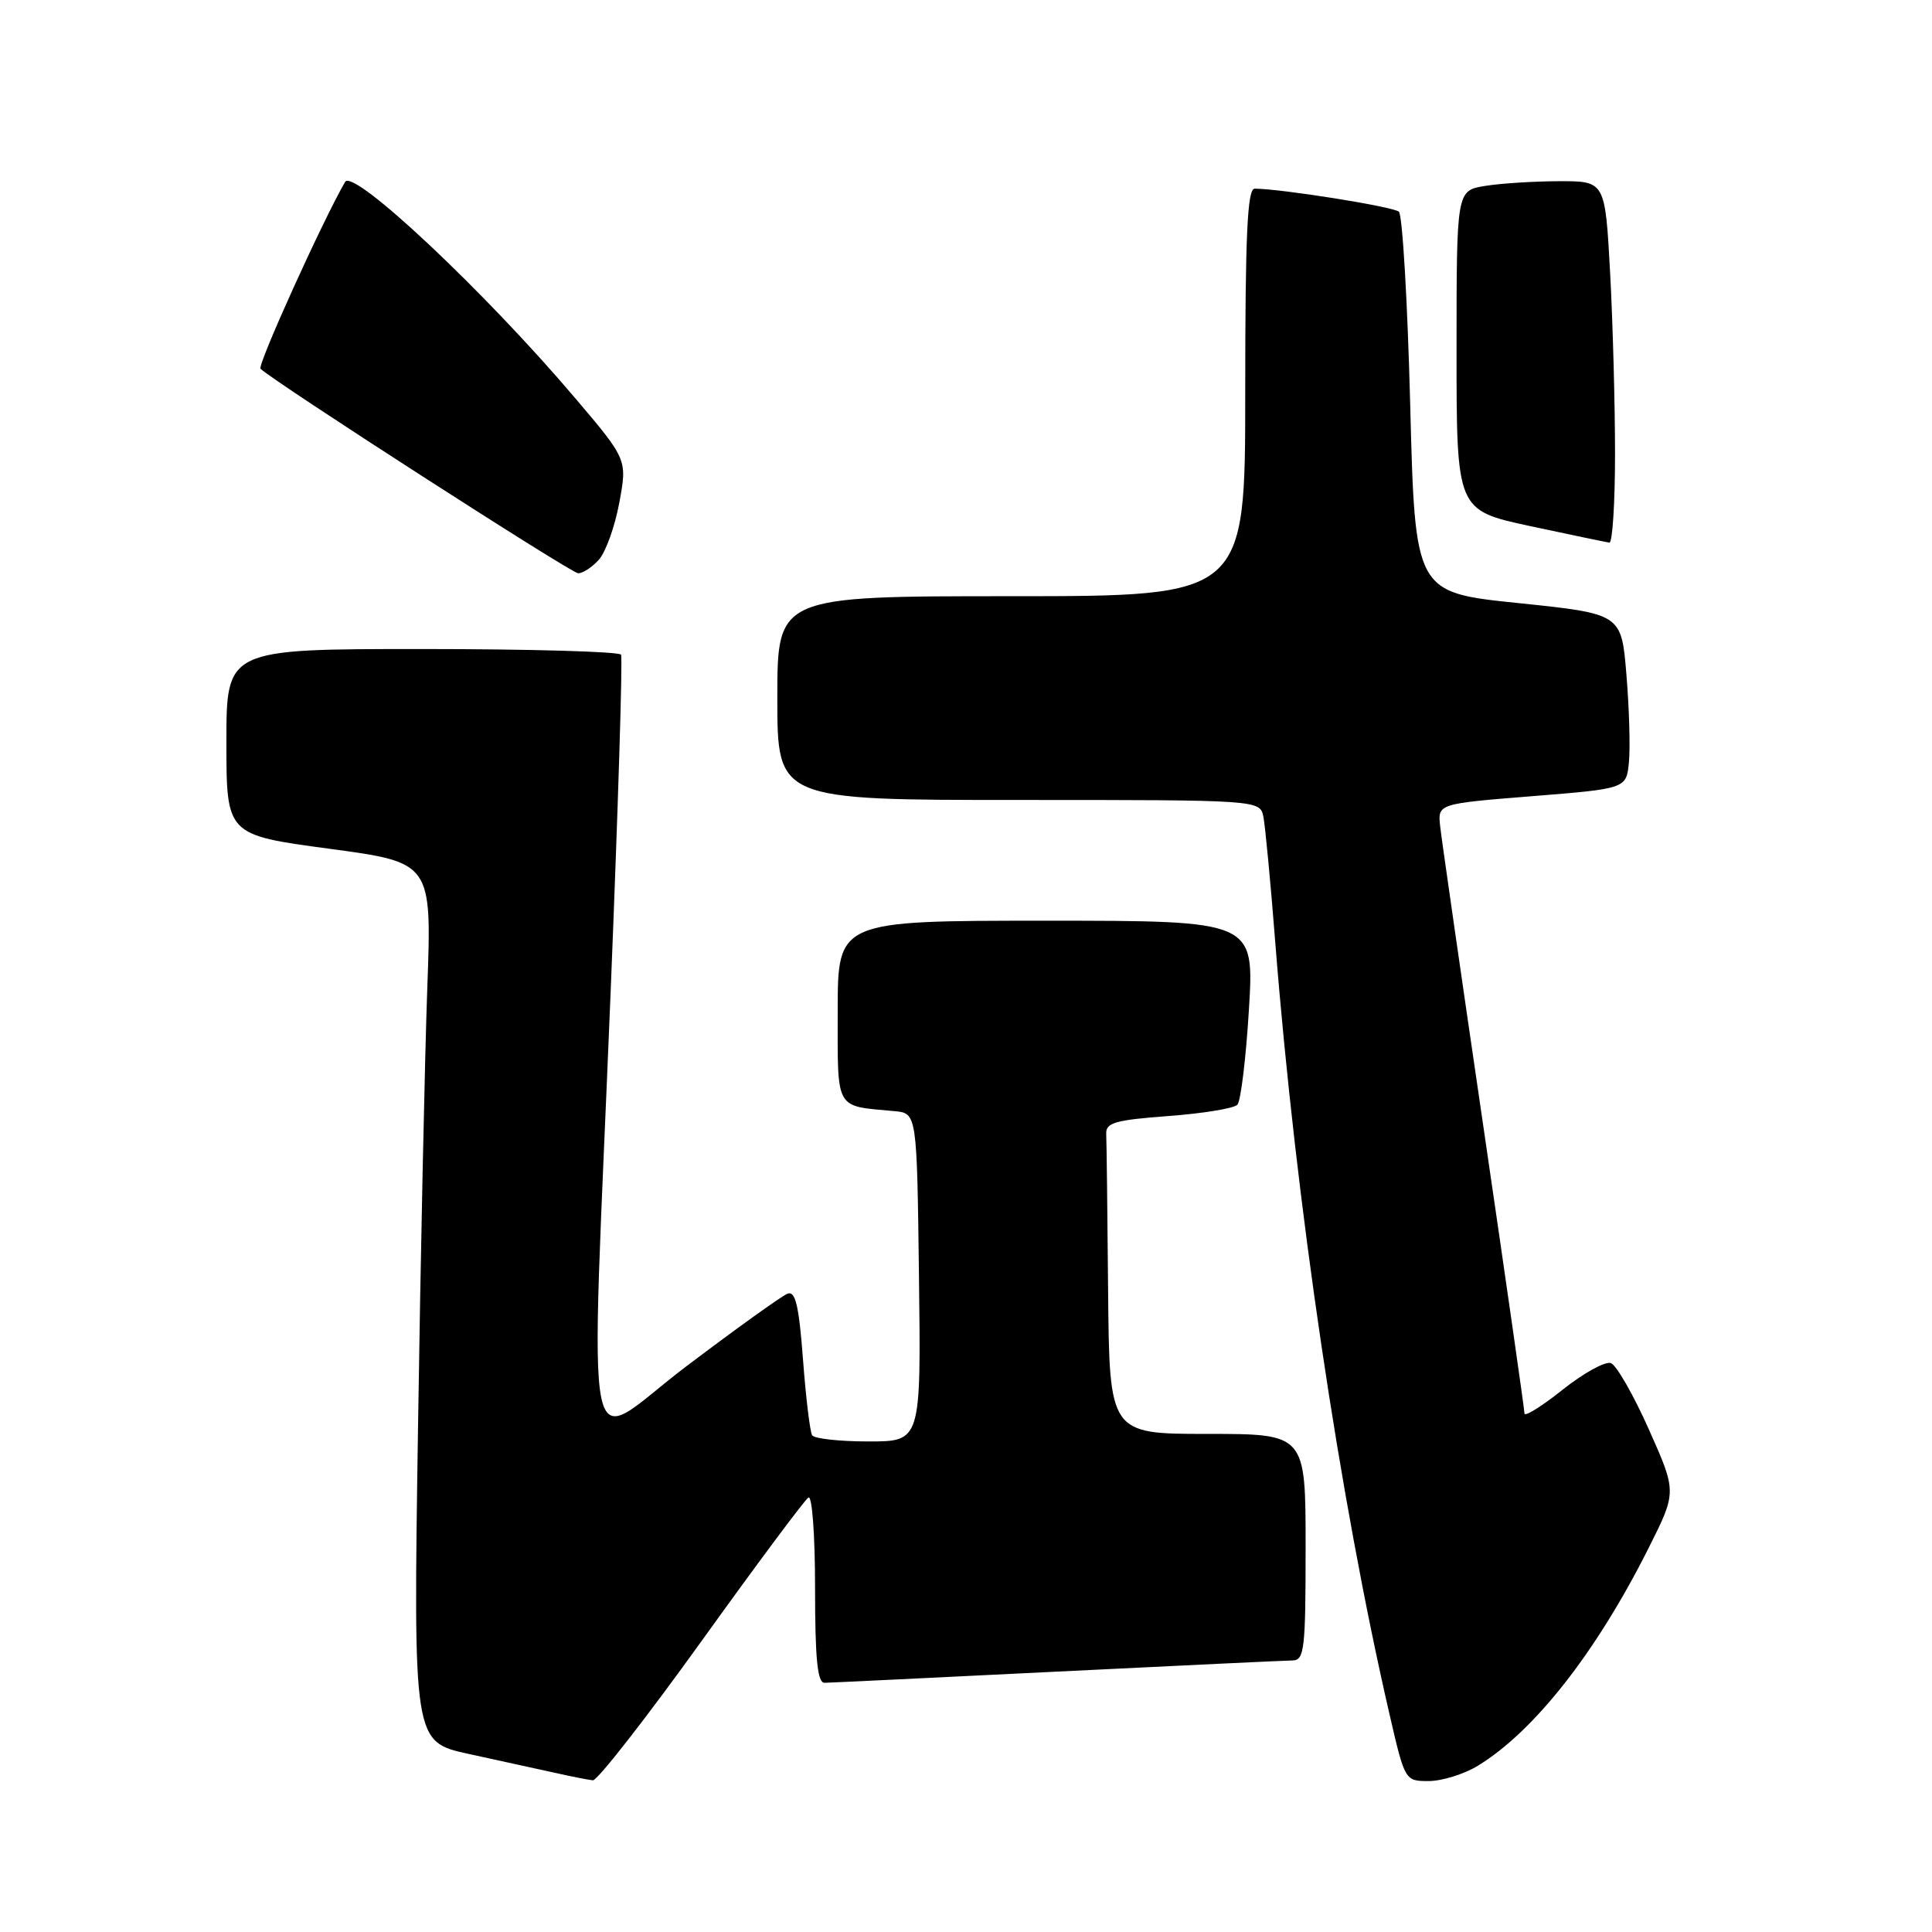 <?xml version="1.0" encoding="UTF-8" standalone="no"?>
<!DOCTYPE svg PUBLIC "-//W3C//DTD SVG 1.1//EN" "http://www.w3.org/Graphics/SVG/1.1/DTD/svg11.dtd" >
<svg xmlns="http://www.w3.org/2000/svg" xmlns:xlink="http://www.w3.org/1999/xlink" version="1.1" viewBox="0 0 256 256">
 <g >
 <path fill="currentColor"
d=" M 92.93 217.49 C 100.24 207.31 106.63 198.73 107.12 198.43 C 107.61 198.12 108.00 203.42 108.00 210.44 C 108.00 219.83 108.32 222.99 109.25 222.98 C 109.94 222.97 123.78 222.30 140.00 221.50 C 156.22 220.70 170.29 220.03 171.25 220.02 C 172.84 220.00 173.00 218.61 173.00 205.00 C 173.00 190.00 173.00 190.00 160.00 190.00 C 147.00 190.00 147.00 190.00 146.83 171.00 C 146.74 160.55 146.63 151.21 146.58 150.25 C 146.51 148.76 147.75 148.41 154.82 147.88 C 159.39 147.54 163.51 146.87 163.96 146.38 C 164.41 145.90 165.10 140.21 165.49 133.75 C 166.20 122.00 166.20 122.00 138.60 122.00 C 111.00 122.00 111.00 122.00 111.00 133.98 C 111.00 147.28 110.56 146.50 118.50 147.23 C 121.50 147.50 121.50 147.50 121.77 169.25 C 122.04 191.00 122.04 191.00 115.08 191.00 C 111.25 191.00 107.89 190.63 107.61 190.18 C 107.33 189.72 106.78 185.20 106.40 180.12 C 105.86 172.98 105.40 171.02 104.35 171.42 C 103.61 171.70 97.60 176.01 91.00 181.00 C 76.92 191.63 78.21 197.96 80.91 131.50 C 81.89 107.30 82.52 87.16 82.29 86.75 C 82.07 86.34 70.21 86.00 55.94 86.00 C 30.00 86.00 30.00 86.00 30.00 98.32 C 30.00 110.63 30.00 110.63 43.61 112.46 C 57.22 114.29 57.22 114.29 56.62 130.89 C 56.29 140.03 55.73 166.24 55.39 189.15 C 54.76 230.81 54.76 230.81 62.13 232.41 C 66.18 233.29 71.30 234.41 73.50 234.90 C 75.70 235.40 77.98 235.84 78.56 235.90 C 79.15 235.95 85.61 227.67 92.93 217.49 Z  M 195.81 233.98 C 203.31 229.40 211.51 218.95 218.46 205.10 C 222.18 197.69 222.18 197.69 218.49 189.42 C 216.46 184.86 214.20 180.91 213.46 180.62 C 212.73 180.34 209.85 181.92 207.06 184.14 C 204.28 186.36 202.00 187.77 202.00 187.29 C 202.00 186.80 199.56 169.78 196.58 149.45 C 193.60 129.13 191.01 111.15 190.83 109.50 C 190.50 106.50 190.50 106.50 203.00 105.50 C 215.50 104.50 215.50 104.50 215.84 101.00 C 216.03 99.08 215.88 93.86 215.51 89.41 C 214.85 81.33 214.85 81.33 201.17 79.91 C 187.50 78.50 187.50 78.50 186.86 53.66 C 186.51 40.00 185.83 28.47 185.36 28.05 C 184.61 27.38 169.68 25.00 166.25 25.00 C 165.28 25.00 165.00 31.07 165.00 52.00 C 165.00 79.00 165.00 79.00 134.00 79.00 C 103.00 79.00 103.00 79.00 103.00 92.50 C 103.00 106.00 103.00 106.00 134.98 106.00 C 166.96 106.00 166.96 106.00 167.41 108.25 C 167.65 109.49 168.37 117.03 168.99 125.00 C 171.70 159.39 177.49 198.46 184.14 227.25 C 186.16 235.98 186.17 236.00 189.33 236.00 C 191.07 235.99 193.99 235.09 195.81 233.98 Z  M 79.35 74.17 C 80.26 73.16 81.48 69.76 82.06 66.61 C 83.12 60.89 83.12 60.89 76.16 52.69 C 64.21 38.61 46.80 22.26 45.73 24.10 C 42.77 29.20 34.07 48.40 34.52 48.86 C 36.15 50.49 75.64 75.92 76.60 75.96 C 77.20 75.98 78.44 75.18 79.35 74.17 Z  M 214.00 60.16 C 214.00 53.64 213.71 42.84 213.35 36.16 C 212.69 24.00 212.69 24.00 206.60 24.01 C 203.24 24.02 198.81 24.30 196.75 24.64 C 193.00 25.26 193.00 25.26 193.00 46.44 C 193.00 67.61 193.00 67.61 202.75 69.71 C 208.11 70.86 212.84 71.84 213.25 71.90 C 213.66 71.95 214.00 66.67 214.00 60.16 Z "/>
</g>
</svg>